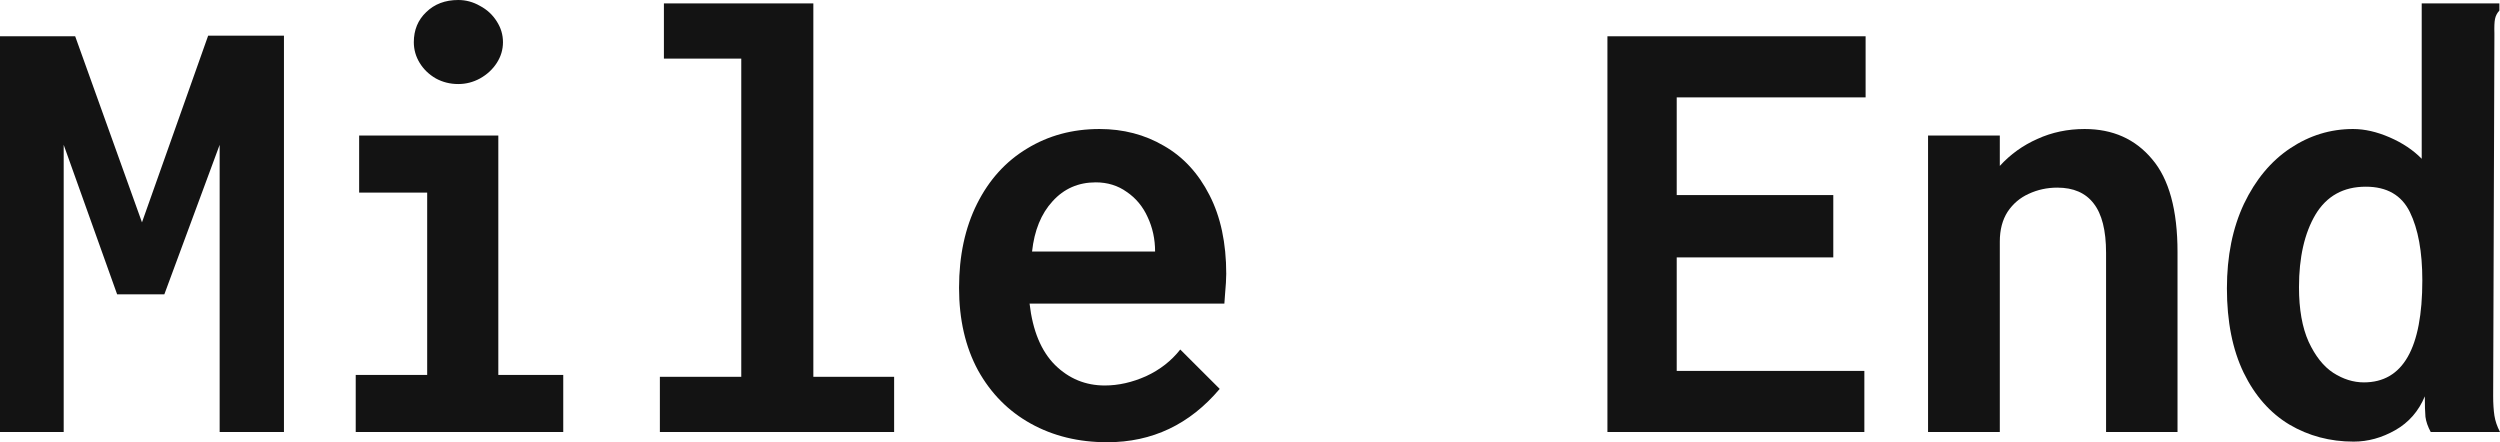 <svg width="277" height="49" viewBox="0 0 277 49" fill="none" xmlns="http://www.w3.org/2000/svg">
<path d="M0 4.02H8.33L15.731 24.637L23.063 3.952H31.462V47.866H24.337V16.047L18.21 32.609H12.977L7.057 16.047V47.866H0V4.02Z" fill="#131313"/>
<path d="M39.414 41.544H47.331V21.339H39.793V15.016H55.214V41.544H62.408V47.866H39.414V41.544ZM50.774 9.312C49.879 9.312 49.052 9.106 48.295 8.694C47.538 8.258 46.941 7.686 46.505 6.975C46.069 6.265 45.851 5.498 45.851 4.673C45.851 3.322 46.31 2.211 47.228 1.34C48.146 0.447 49.328 0 50.774 0C51.623 0 52.426 0.218 53.183 0.653C53.963 1.065 54.583 1.638 55.042 2.371C55.501 3.081 55.73 3.849 55.73 4.673C55.73 5.498 55.501 6.265 55.042 6.975C54.583 7.686 53.963 8.258 53.183 8.694C52.426 9.106 51.623 9.312 50.774 9.312Z" fill="#131313"/>
<path d="M73.114 41.75H82.133V6.494H73.561V0.378H90.119V41.75H99.069V47.866H73.114V41.75Z" fill="#131313"/>
<path d="M122.683 49C119.516 49 116.693 48.313 114.215 46.938C111.736 45.564 109.786 43.594 108.363 41.028C106.963 38.44 106.263 35.393 106.263 31.888C106.263 28.337 106.929 25.233 108.26 22.576C109.591 19.918 111.438 17.88 113.802 16.459C116.165 15.016 118.839 14.294 121.822 14.294C124.461 14.294 126.836 14.913 128.948 16.15C131.082 17.364 132.769 19.185 134.008 21.614C135.247 24.019 135.867 26.928 135.867 30.341C135.867 30.891 135.821 31.67 135.729 32.678L135.66 33.64H114.077C114.421 36.641 115.362 38.909 116.9 40.444C118.437 41.956 120.273 42.712 122.407 42.712C123.922 42.712 125.448 42.368 126.986 41.681C128.523 40.971 129.785 39.986 130.772 38.726L135.144 43.09C131.816 47.03 127.663 49 122.683 49ZM127.984 27.867C127.984 26.493 127.708 25.222 127.158 24.053C126.63 22.885 125.861 21.957 124.851 21.27C123.865 20.56 122.717 20.205 121.409 20.205C119.481 20.205 117.887 20.904 116.624 22.301C115.362 23.675 114.605 25.531 114.352 27.867H127.984Z" fill="#131313"/>
<path d="M178.103 4.02H206.709V10.79H185.78V21.614H203.129V28.52H185.78V41.097H206.571V47.866H178.103V4.02Z" fill="#131313"/>
<path d="M213.628 15.016H221.579V18.384C222.75 17.101 224.138 16.104 225.745 15.394C227.351 14.661 229.095 14.294 230.977 14.294C234.098 14.294 236.588 15.406 238.447 17.628C240.328 19.827 241.269 23.263 241.269 27.936V47.866H233.352V28.005C233.352 25.531 232.893 23.71 231.975 22.541C231.08 21.373 229.738 20.789 227.948 20.789C226.823 20.789 225.767 21.018 224.781 21.476C223.817 21.911 223.037 22.576 222.44 23.469C221.866 24.363 221.579 25.462 221.579 26.768V47.866H213.628V15.016Z" fill="#131313"/>
<path d="M260.787 48.931C258.171 48.931 255.796 48.301 253.661 47.041C251.527 45.758 249.84 43.846 248.601 41.303C247.362 38.737 246.742 35.622 246.742 31.956C246.742 28.383 247.373 25.256 248.636 22.576C249.921 19.895 251.63 17.845 253.765 16.425C255.899 15.005 258.217 14.294 260.718 14.294C262.003 14.294 263.357 14.604 264.78 15.222C266.203 15.841 267.385 16.631 268.325 17.593V0.378H276.931V1.168C276.679 1.443 276.518 1.752 276.449 2.096C276.38 2.417 276.357 2.967 276.38 3.745L276.243 43.914C276.243 44.716 276.289 45.426 276.38 46.045C276.472 46.641 276.679 47.248 277 47.866H269.324C269.002 47.27 268.807 46.709 268.739 46.182C268.693 45.655 268.67 44.9 268.67 43.914C267.981 45.564 266.891 46.812 265.4 47.66C263.908 48.508 262.37 48.931 260.787 48.931ZM261.923 42.368C266.237 42.368 268.394 38.6 268.394 31.063C268.394 27.902 267.935 25.382 267.017 23.503C266.099 21.625 264.47 20.686 262.129 20.686C259.651 20.686 257.792 21.717 256.553 23.778C255.337 25.84 254.728 28.52 254.728 31.819C254.728 34.27 255.084 36.286 255.796 37.867C256.53 39.447 257.436 40.593 258.515 41.303C259.617 42.013 260.752 42.368 261.923 42.368Z" fill="#131313"/>
</svg>

